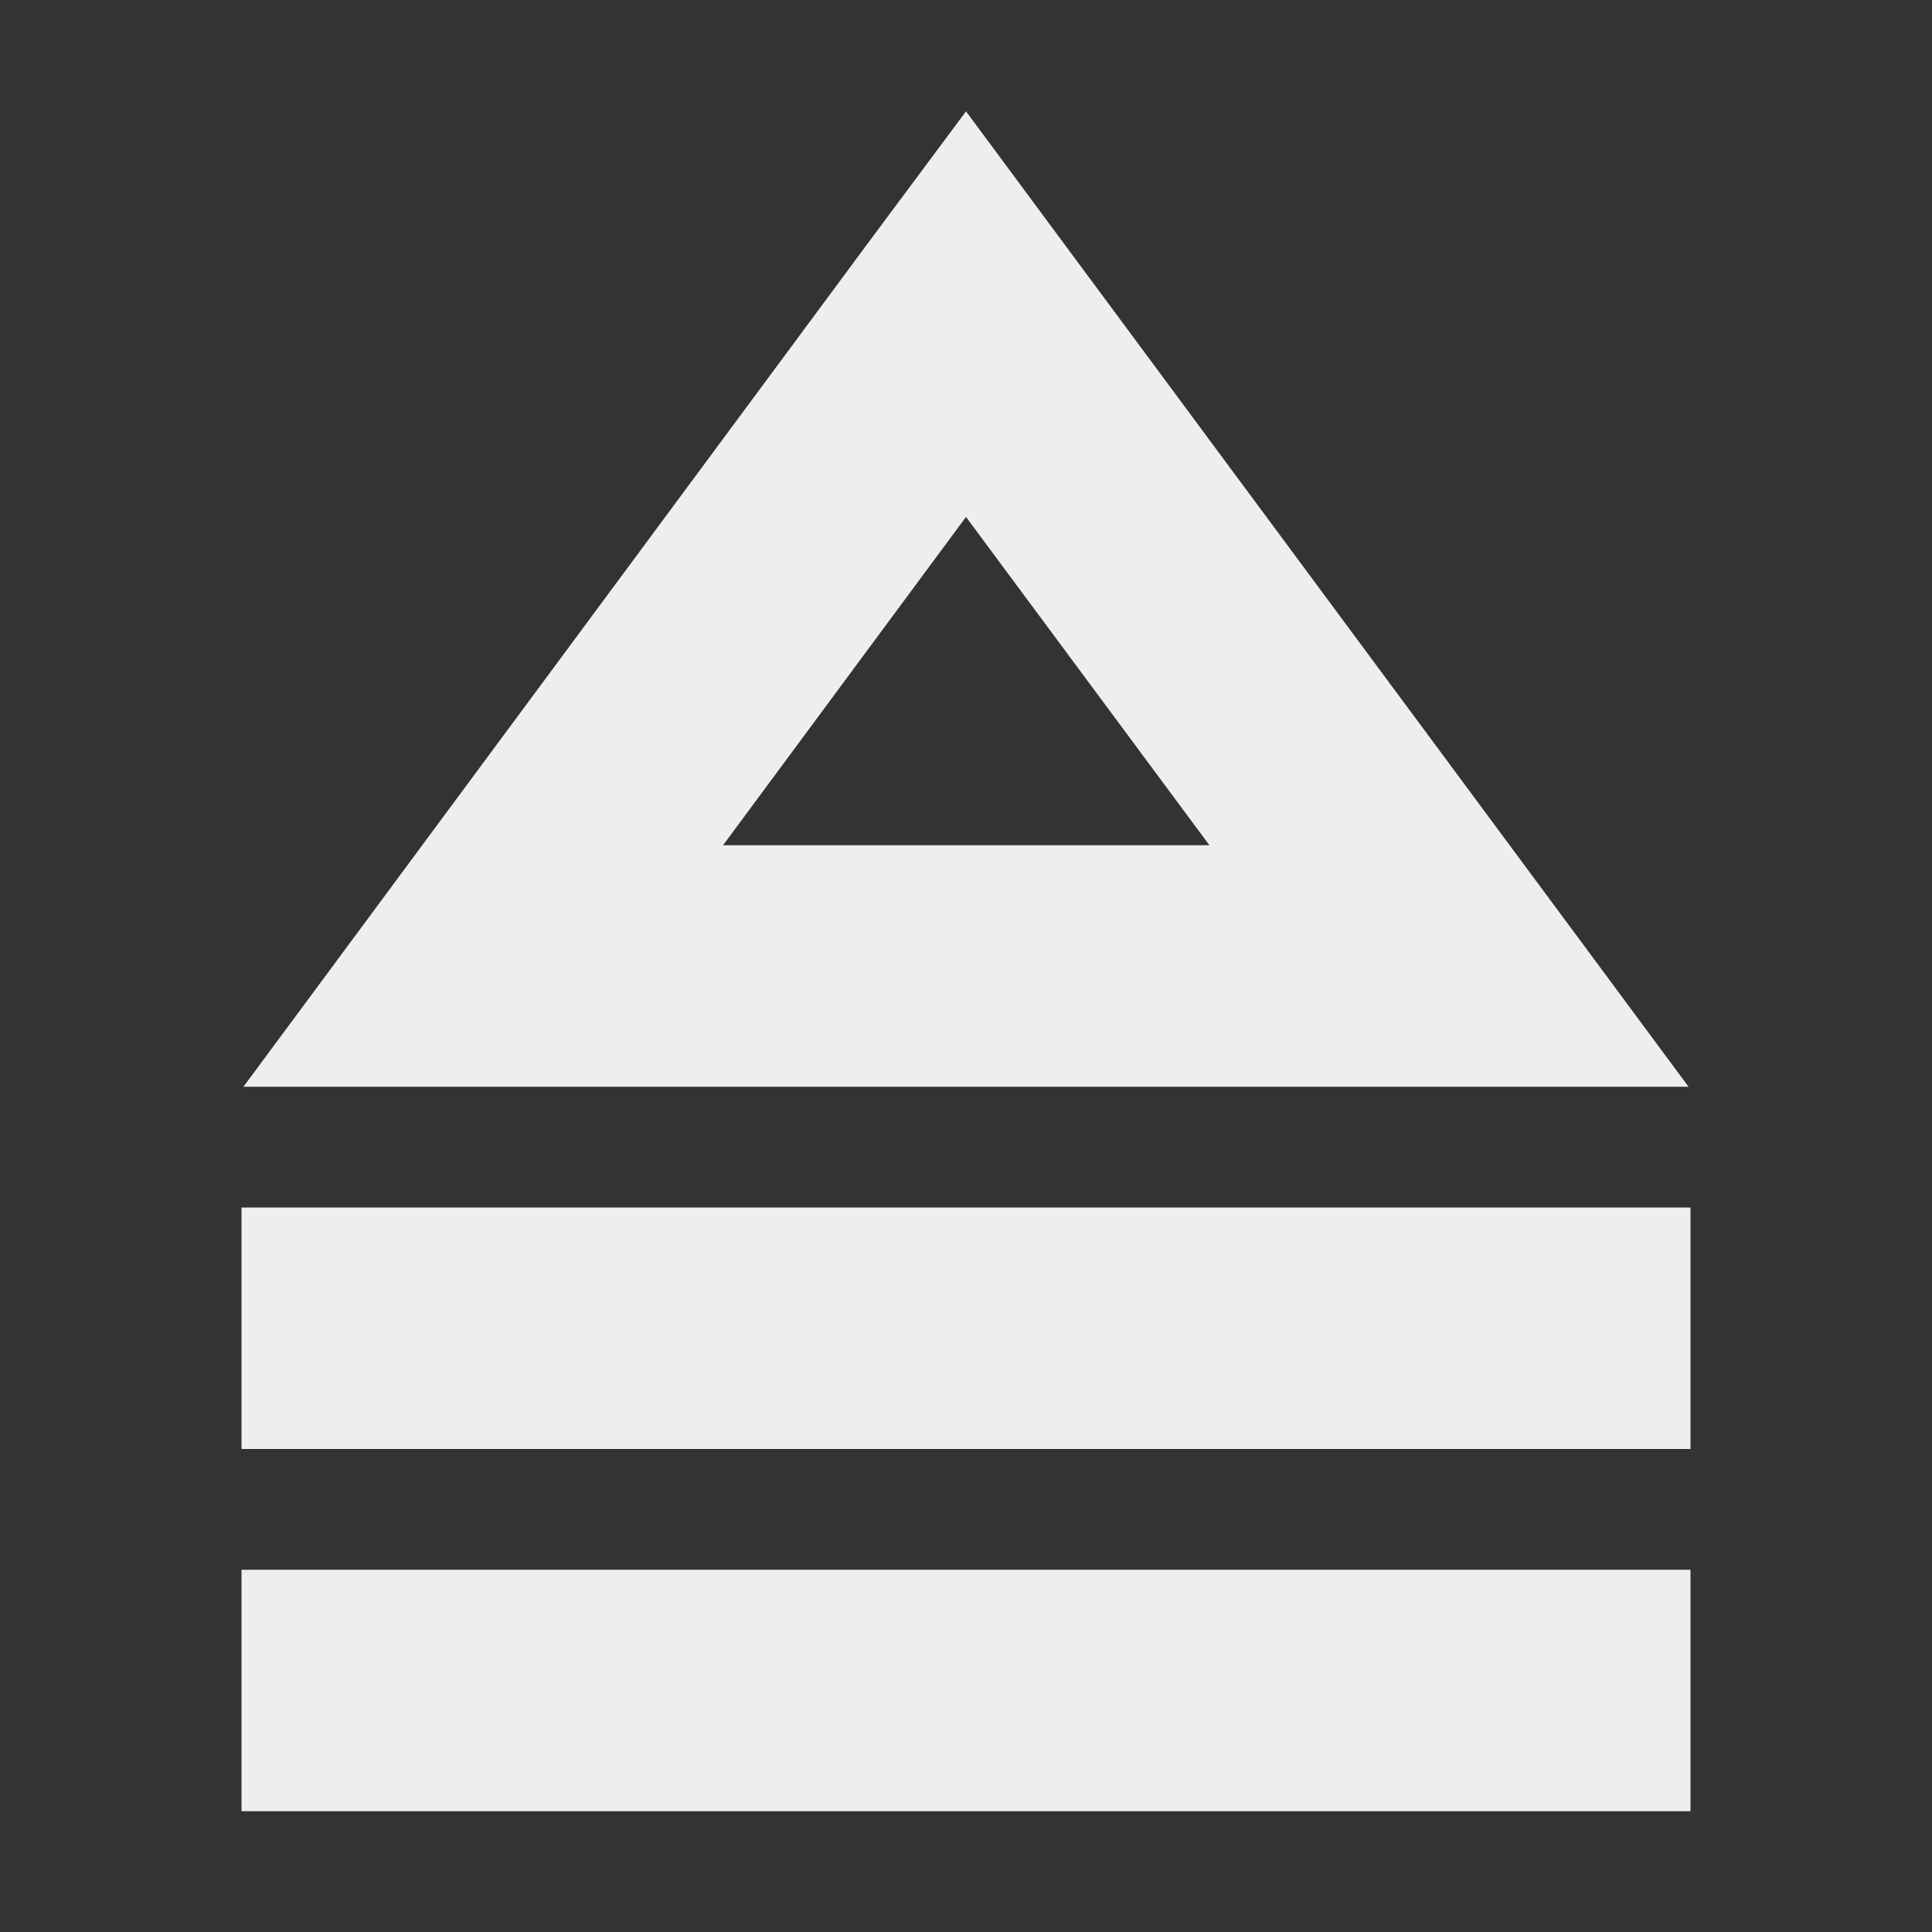 <?xml version="1.0" encoding="UTF-8"?>
<svg xmlns="http://www.w3.org/2000/svg" xmlns:xlink="http://www.w3.org/1999/xlink" width="16px" height="16px" viewBox="0 0 16 16" version="1.1">
<rect x="0" y="0" width="16" height="16" fill="#333333" stroke="none"/>
<g id="surface1">
<defs>
  <style id="current-color-scheme" type="text/css">
   .ColorScheme-Text { color:#eeeeee; } .ColorScheme-Highlight { color:#424242; }
  </style>
 </defs>
<path style="fill:currentColor" class="ColorScheme-Text" d="M 8 0.922 L 7.195 2.004 L 2.016 9 L 13.984 9 Z M 8 4.281 L 10.016 7 L 5.988 7 Z M 2 10 L 2 12 L 14 12 L 14 10 Z M 2 13 L 2 15 L 14 15 L 14 13 Z M 2 13 "/>
</g>
</svg>
